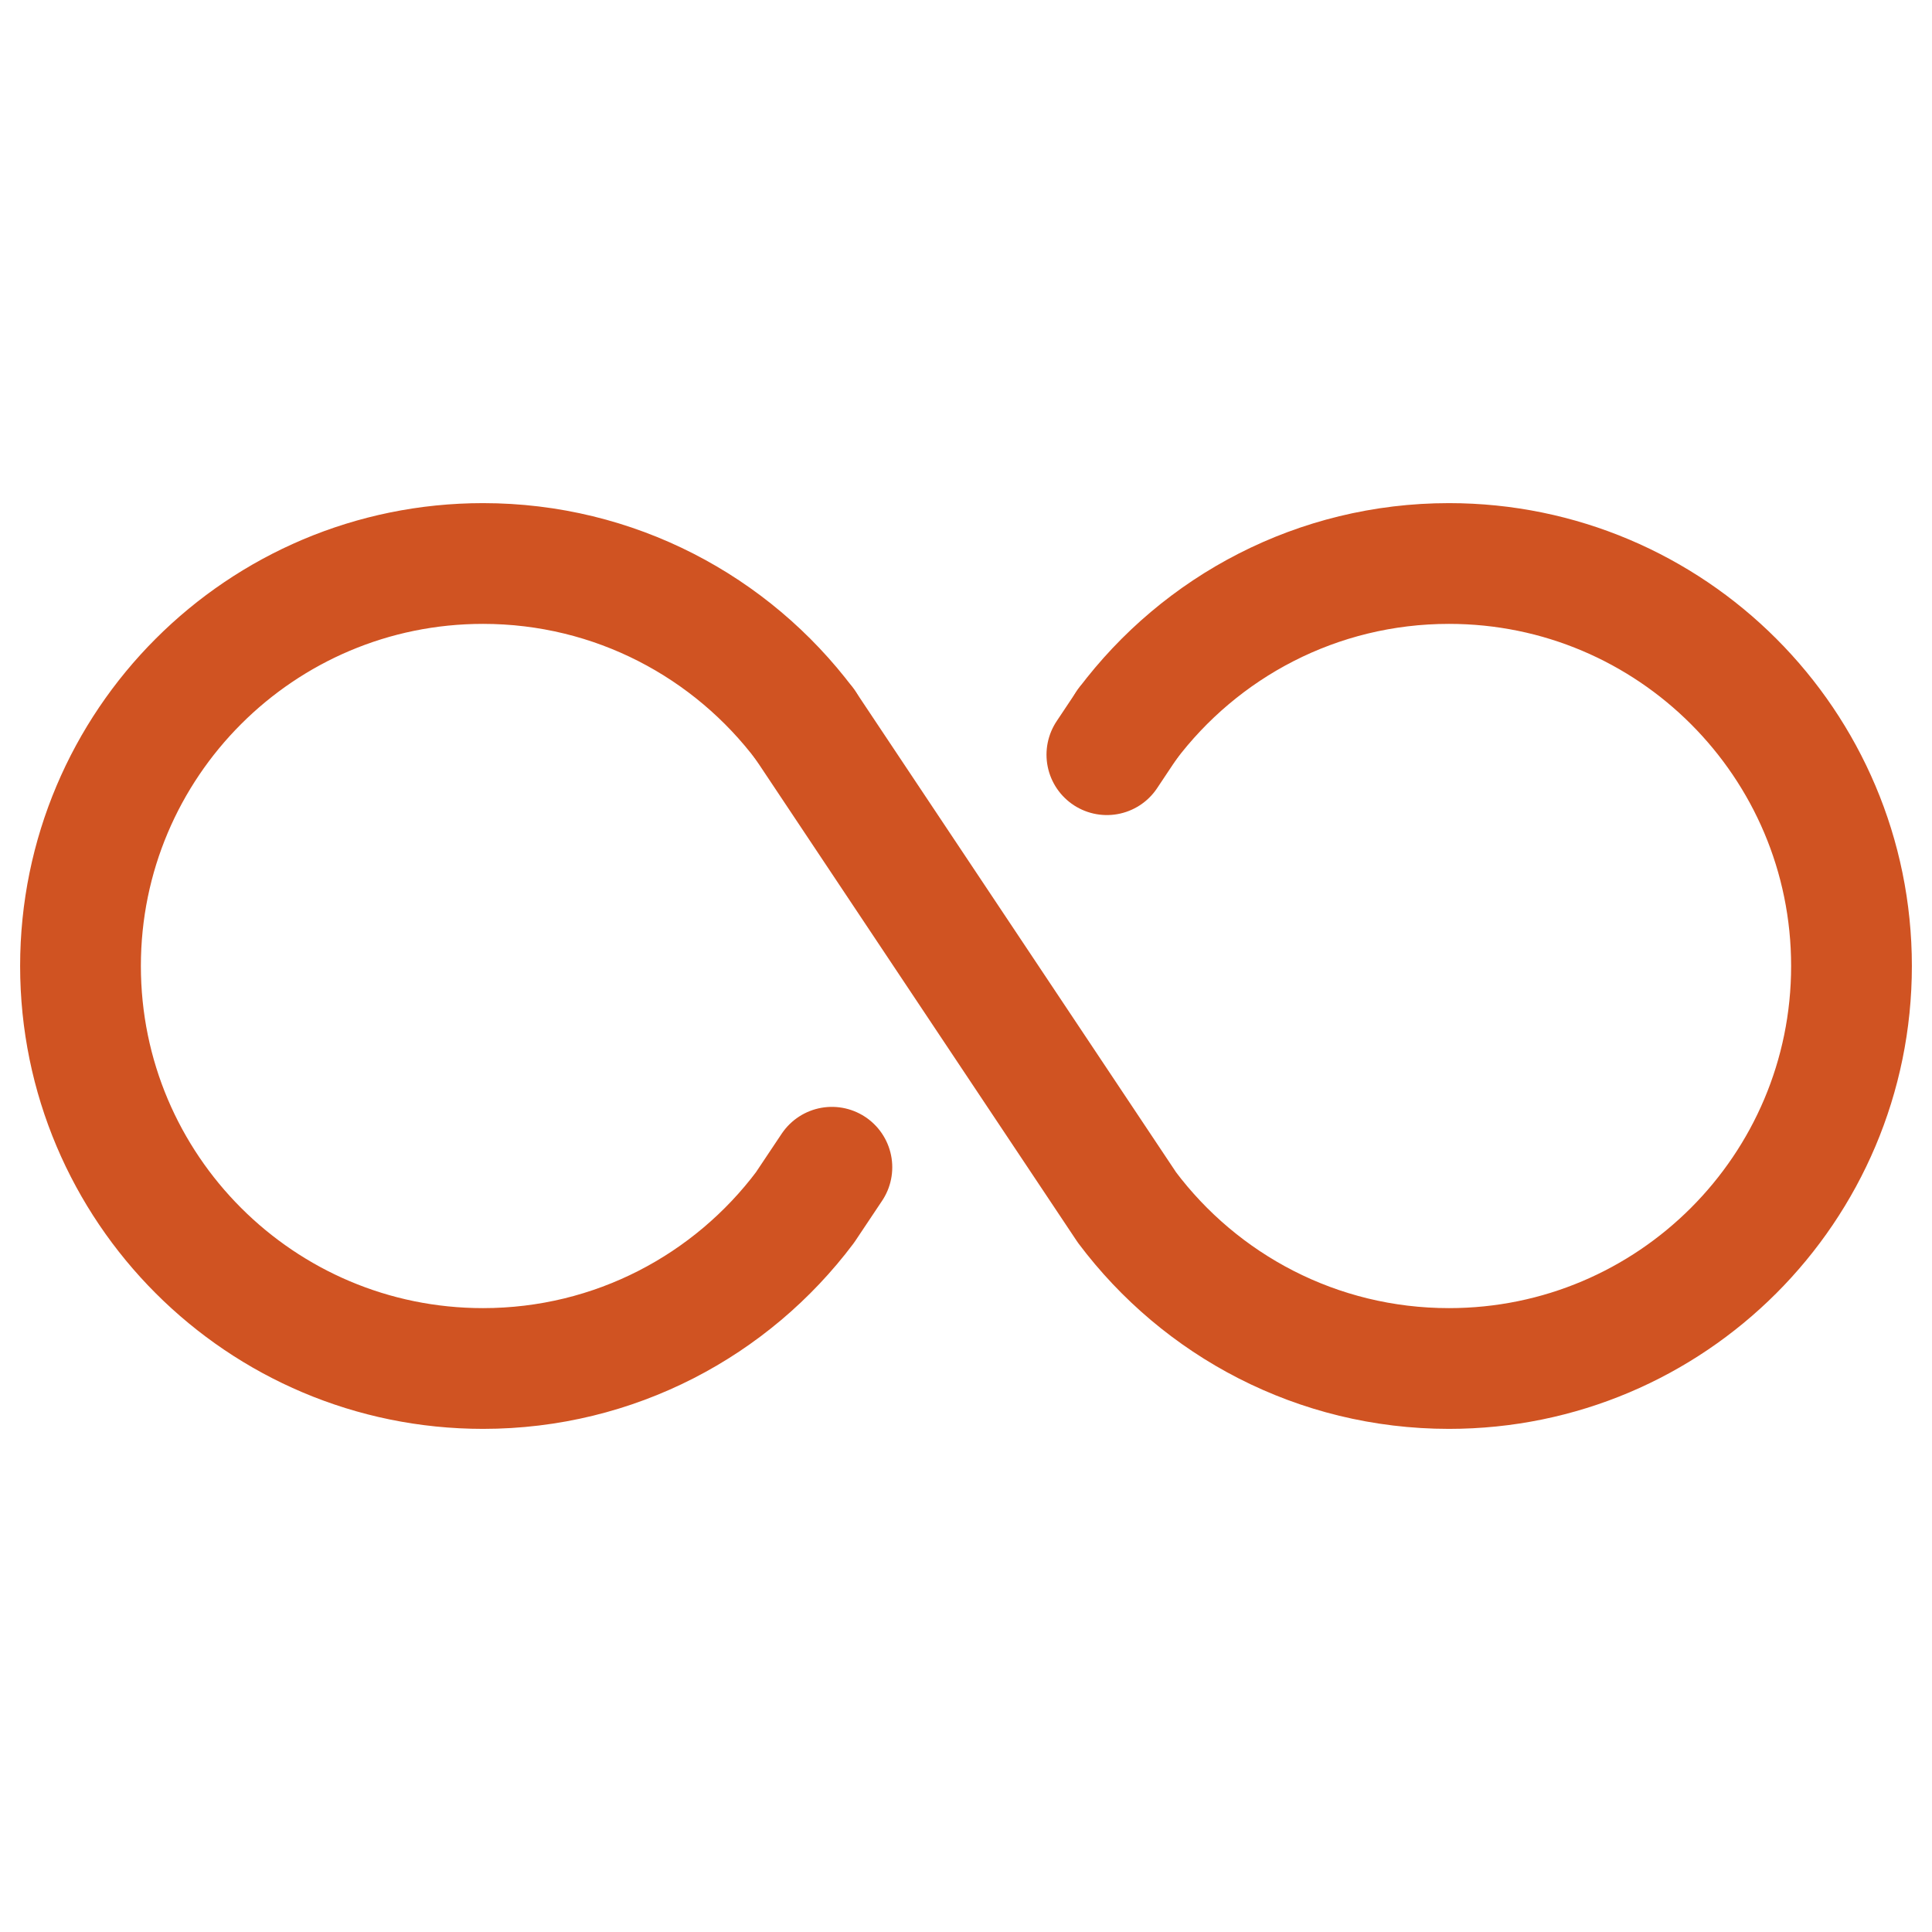 <?xml version="1.0" encoding="UTF-8"?><svg width="24px" height="24px" viewBox="0 0 24 24" stroke-width="1.5" fill="none" xmlns="http://www.w3.org/2000/svg" color="#d05322"><path d="M14 9L13.75 9.375M10 9C9.088 7.786 7.636 7 6 7C3.239 7 1 9.239 1 12C1 14.761 3.239 17 6 17C7.636 17 9.088 16.214 10 15L10.334 14.5" stroke="#d05322" stroke-width="1.5" stroke-linecap="round" stroke-linejoin="round"></path><path d="M10 9L14 15C14.912 16.214 16.364 17 18 17C20.761 17 23 14.761 23 12C23 9.239 20.761 7 18 7C16.364 7 14.912 7.786 14 9" stroke="#d05322" stroke-width="1.5" stroke-linecap="round" stroke-linejoin="round"></path></svg>